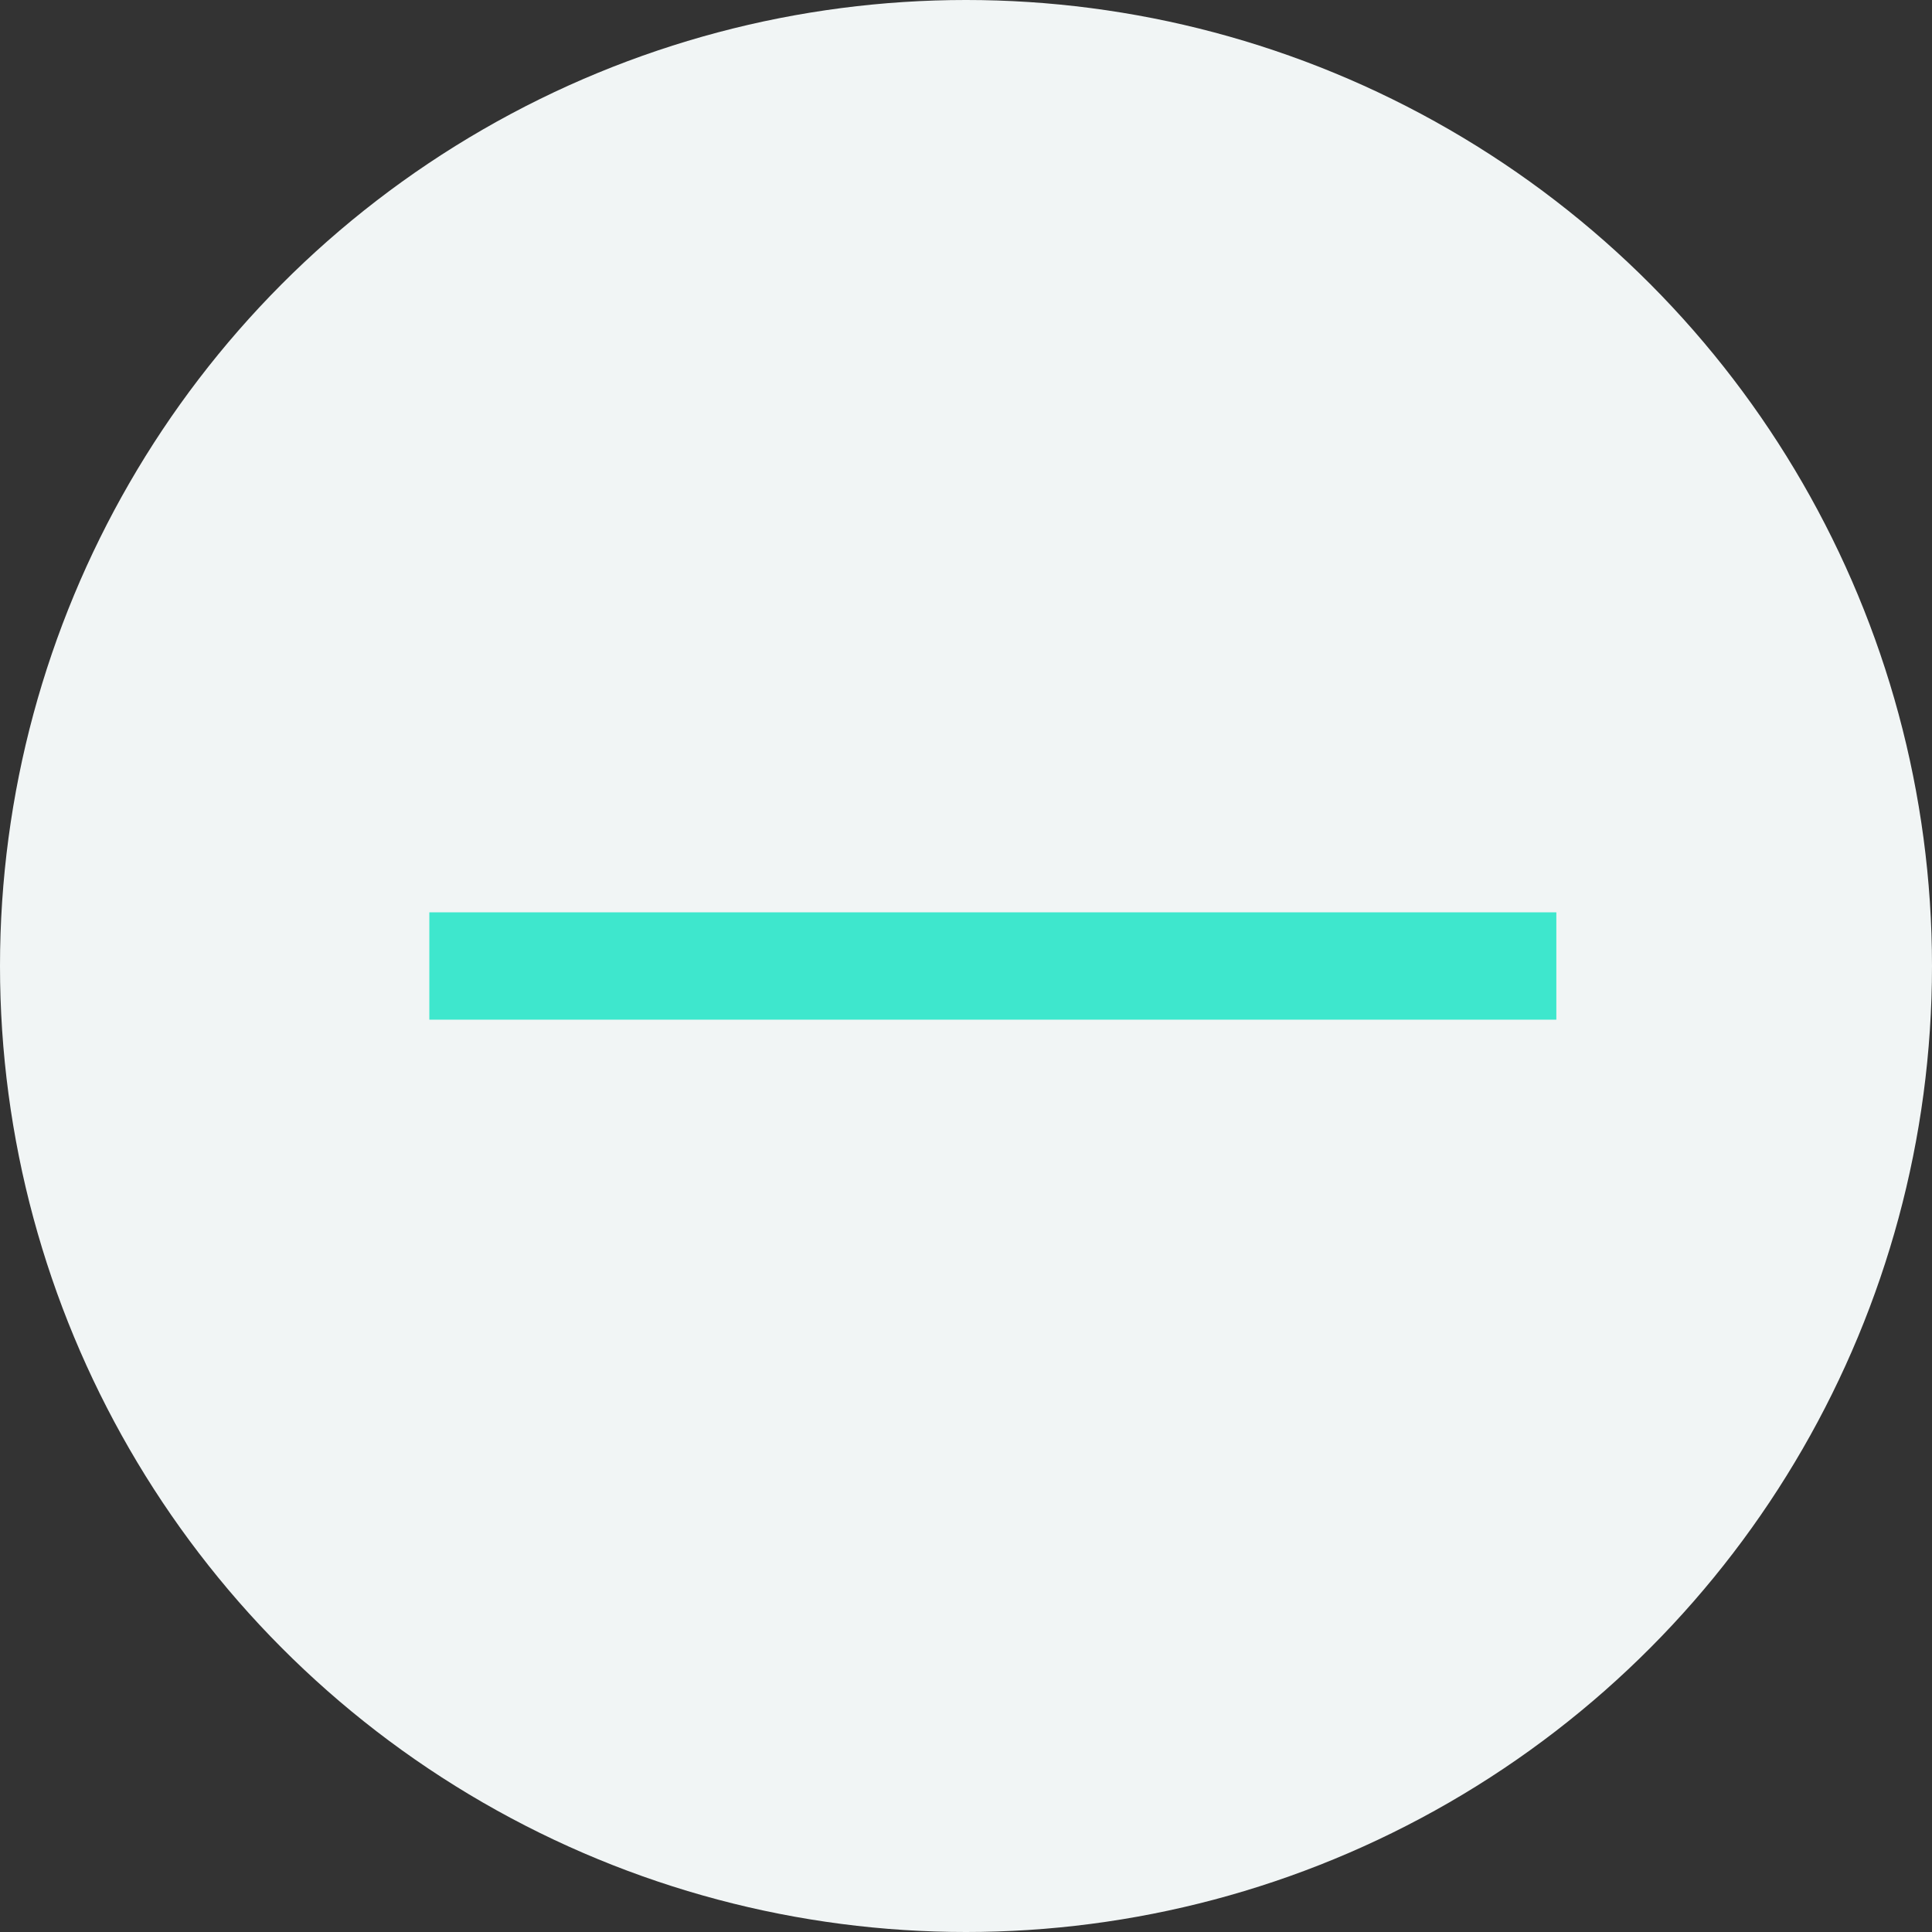 <svg width="18" height="18" fill="none" xmlns="http://www.w3.org/2000/svg"><rect width="100%" height="100%" fill="#333333" stroke="none"/><circle cx="9" cy="9" r="9" fill="#F1F5F5"/><path d="M14.5 9H4" stroke="#3EE7CD"/></svg>